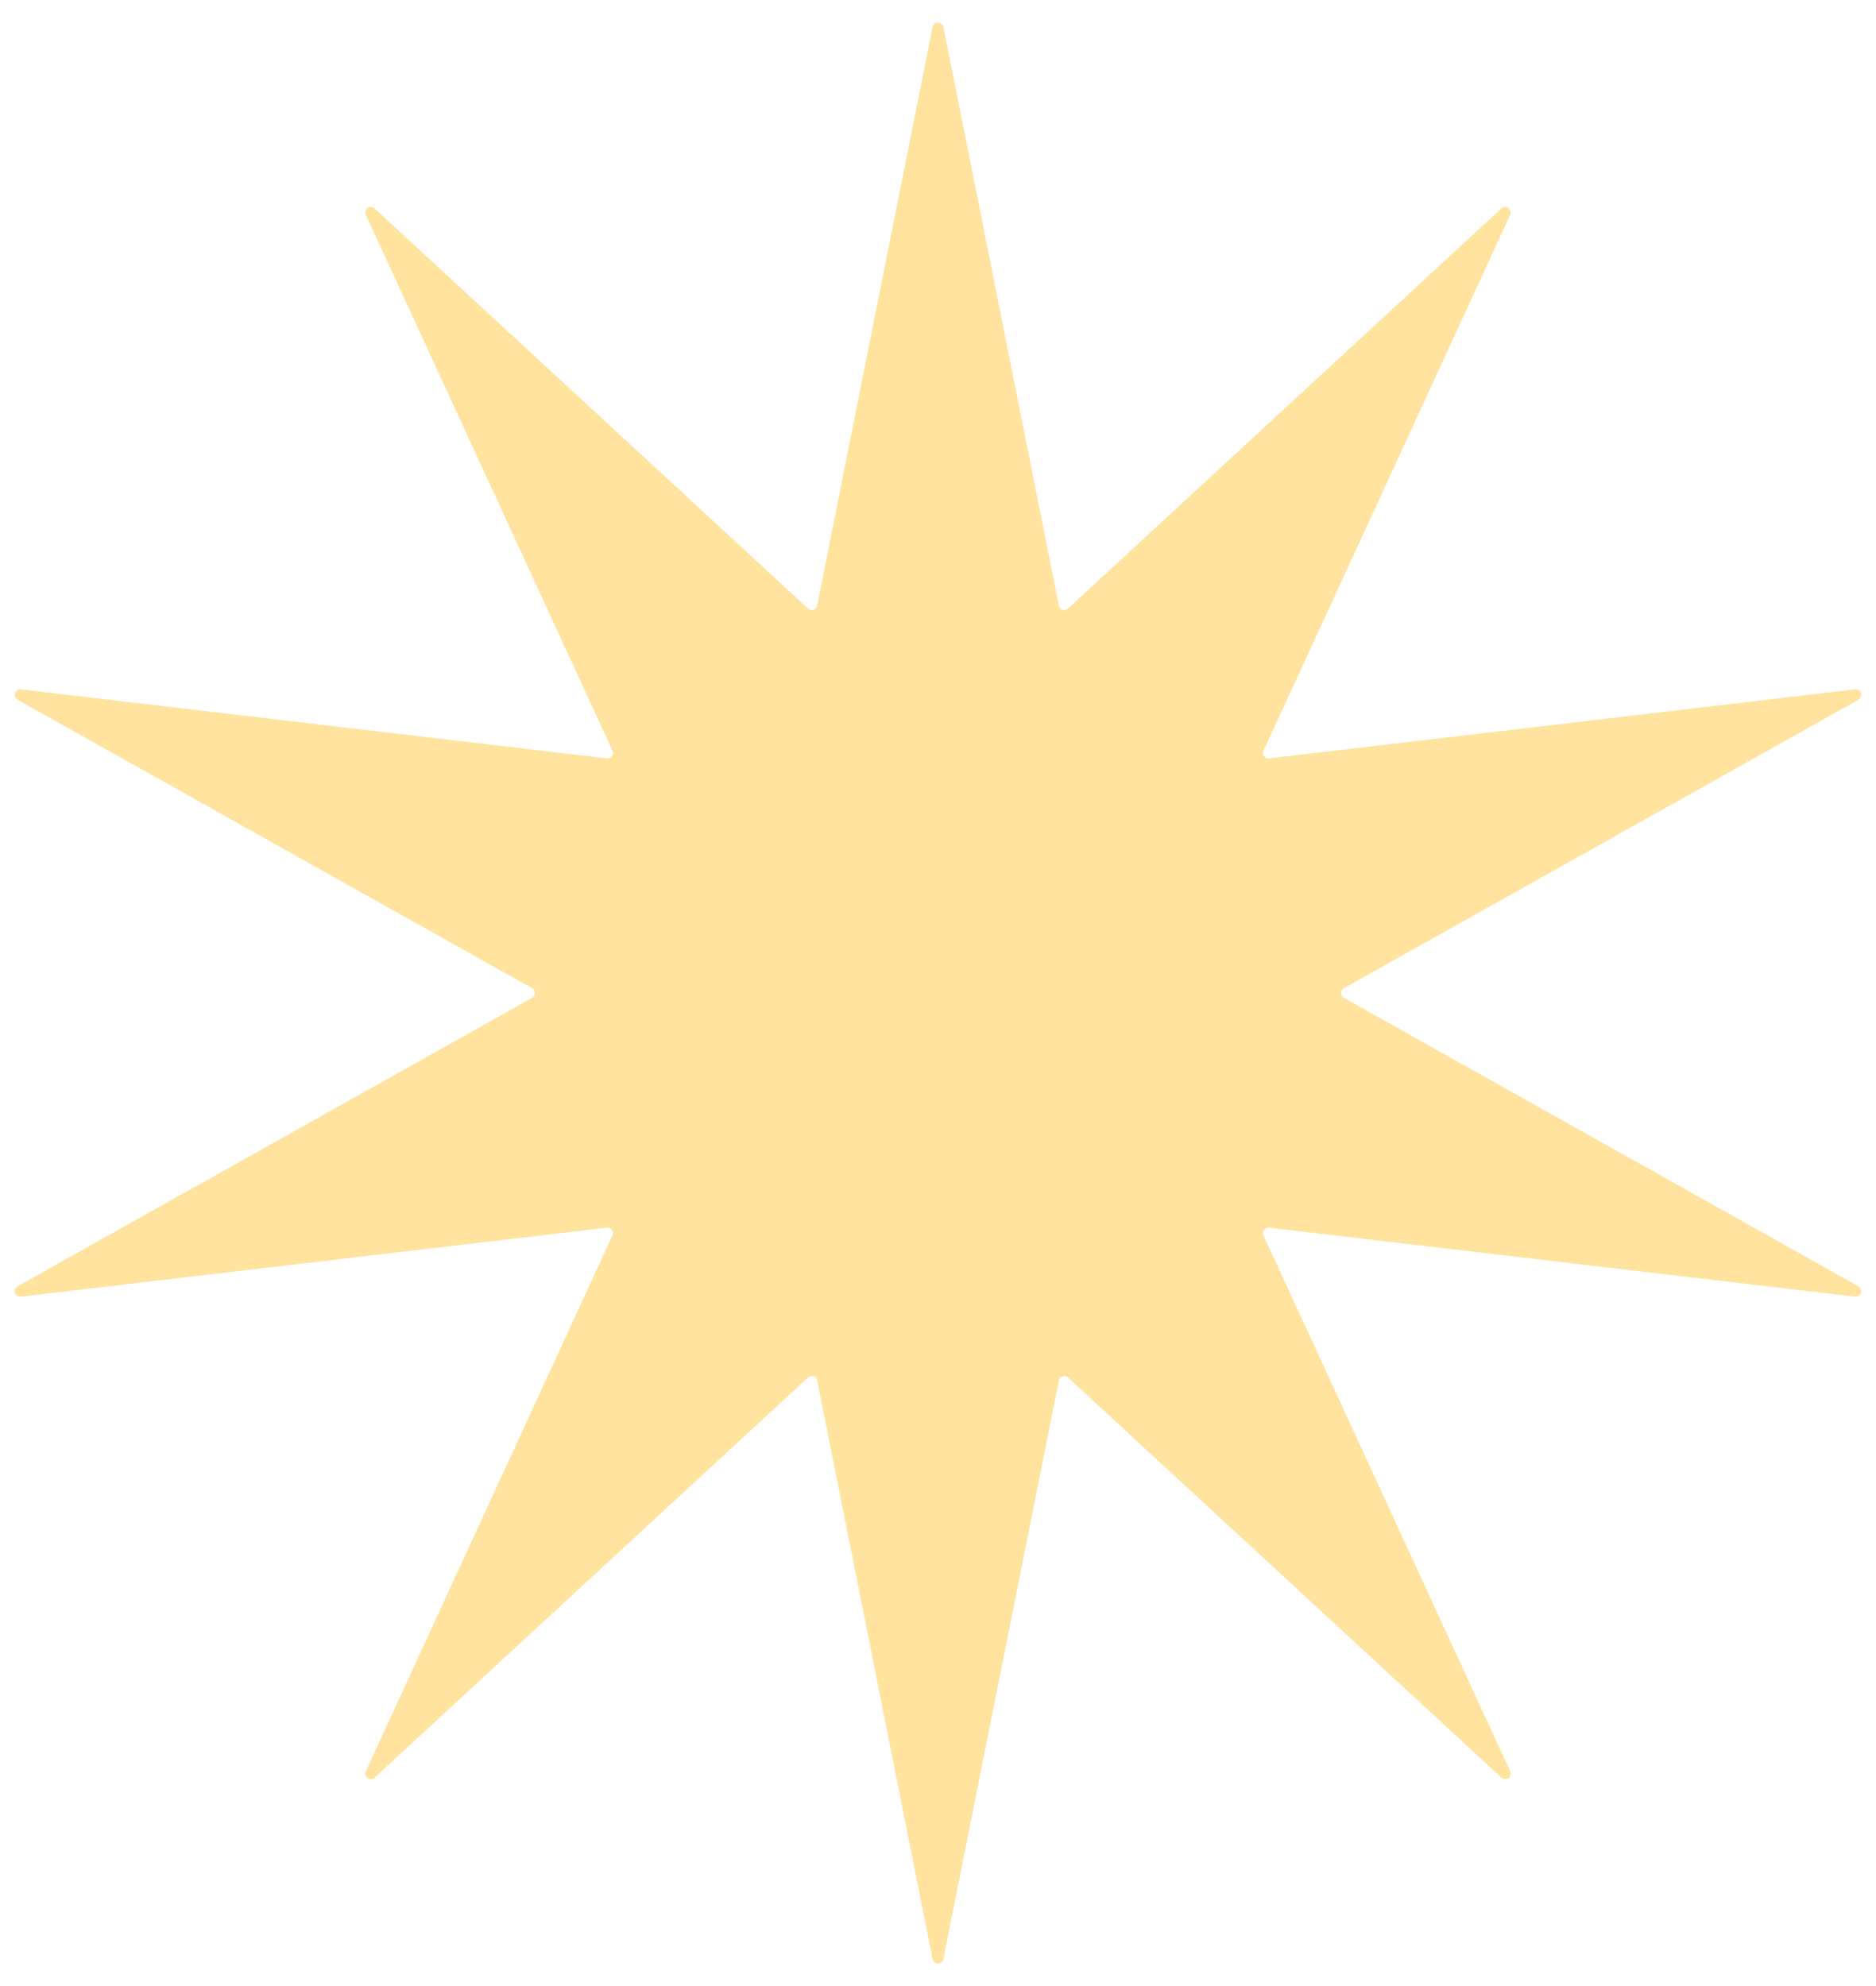 <svg width="68" height="72" viewBox="0 0 68 72" fill="none" xmlns="http://www.w3.org/2000/svg">
    <path d="M33.804.983c.043-.214.35-.214.392 0l4.184 20.972a.2.2 0 0 0 .332.108L54.424 7.555c.16-.148.409.032.317.231L45.8 27.212a.2.2 0 0 0 .205.282l21.238-2.501c.218-.026.312.266.122.373L48.71 35.826a.2.2 0 0 0 0 .348l18.653 10.46c.19.107.096.399-.122.373l-21.238-2.501a.2.2 0 0 0-.205.282l8.942 19.426c.092.199-.157.379-.317.23L38.712 49.938a.2.2 0 0 0-.332.108l-4.184 20.972c-.043.214-.35.214-.392 0L29.62 50.045a.2.2 0 0 0-.332-.108L13.576 64.445c-.16.148-.409-.032-.317-.231L22.2 44.788a.2.2 0 0 0-.205-.282L.758 47.007c-.218.026-.312-.266-.122-.373l18.653-10.46a.2.2 0 0 0 0-.348L.636 25.366c-.19-.107-.096-.399.122-.373l21.238 2.501a.2.2 0 0 0 .205-.282L13.259 7.786c-.091-.199.157-.379.317-.23l15.712 14.507a.2.2 0 0 0 .332-.108L33.804.983z" fill="#FFE39E"/>
</svg>
